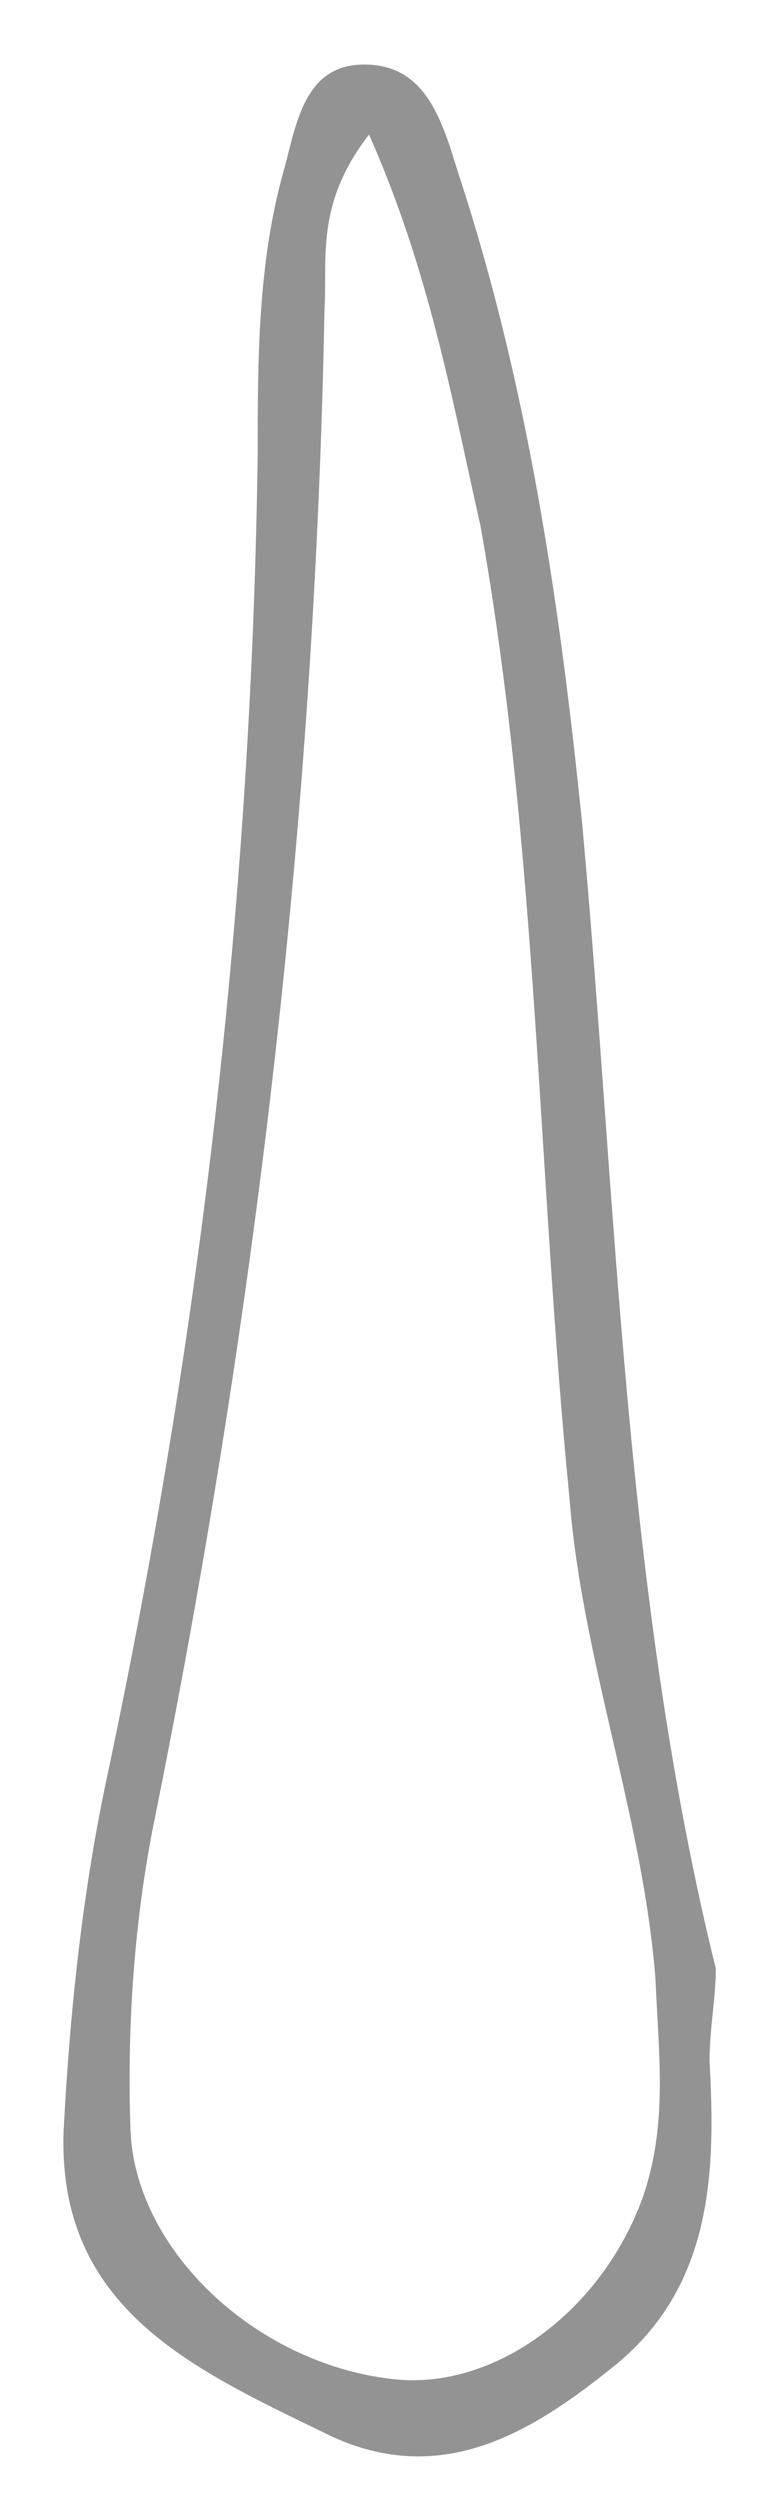<svg width="11" height="36" viewBox="0 0 11 36" fill="none" xmlns="http://www.w3.org/2000/svg">
<path d="M10.229 29.679C10.32 31.281 10.274 32.929 8.852 34.073C7.66 35.035 6.329 35.859 4.678 35.035C2.797 34.119 0.825 33.249 0.917 30.686C1.008 28.946 1.192 27.207 1.559 25.513C2.889 19.241 3.623 12.97 3.715 6.561C3.715 5.188 3.715 3.815 4.082 2.487C4.265 1.846 4.357 0.976 5.183 0.931C6.146 0.885 6.375 1.755 6.605 2.487C7.614 5.554 8.073 8.713 8.394 11.871C8.898 17.365 8.99 22.95 10.32 28.351C10.32 28.763 10.229 29.221 10.229 29.679ZM5.32 1.938C4.54 2.945 4.724 3.723 4.678 4.456C4.54 11.826 3.669 19.104 2.201 26.337C1.926 27.756 1.834 29.221 1.88 30.64C1.926 32.38 3.669 34.028 5.641 34.257C7.109 34.44 8.669 33.295 9.265 31.647C9.632 30.594 9.495 29.587 9.449 28.488C9.265 26.154 8.394 23.911 8.21 21.576C7.751 16.907 7.751 12.192 6.926 7.568C6.513 5.737 6.192 3.906 5.32 1.938Z" fill="#939393"/>
</svg>
